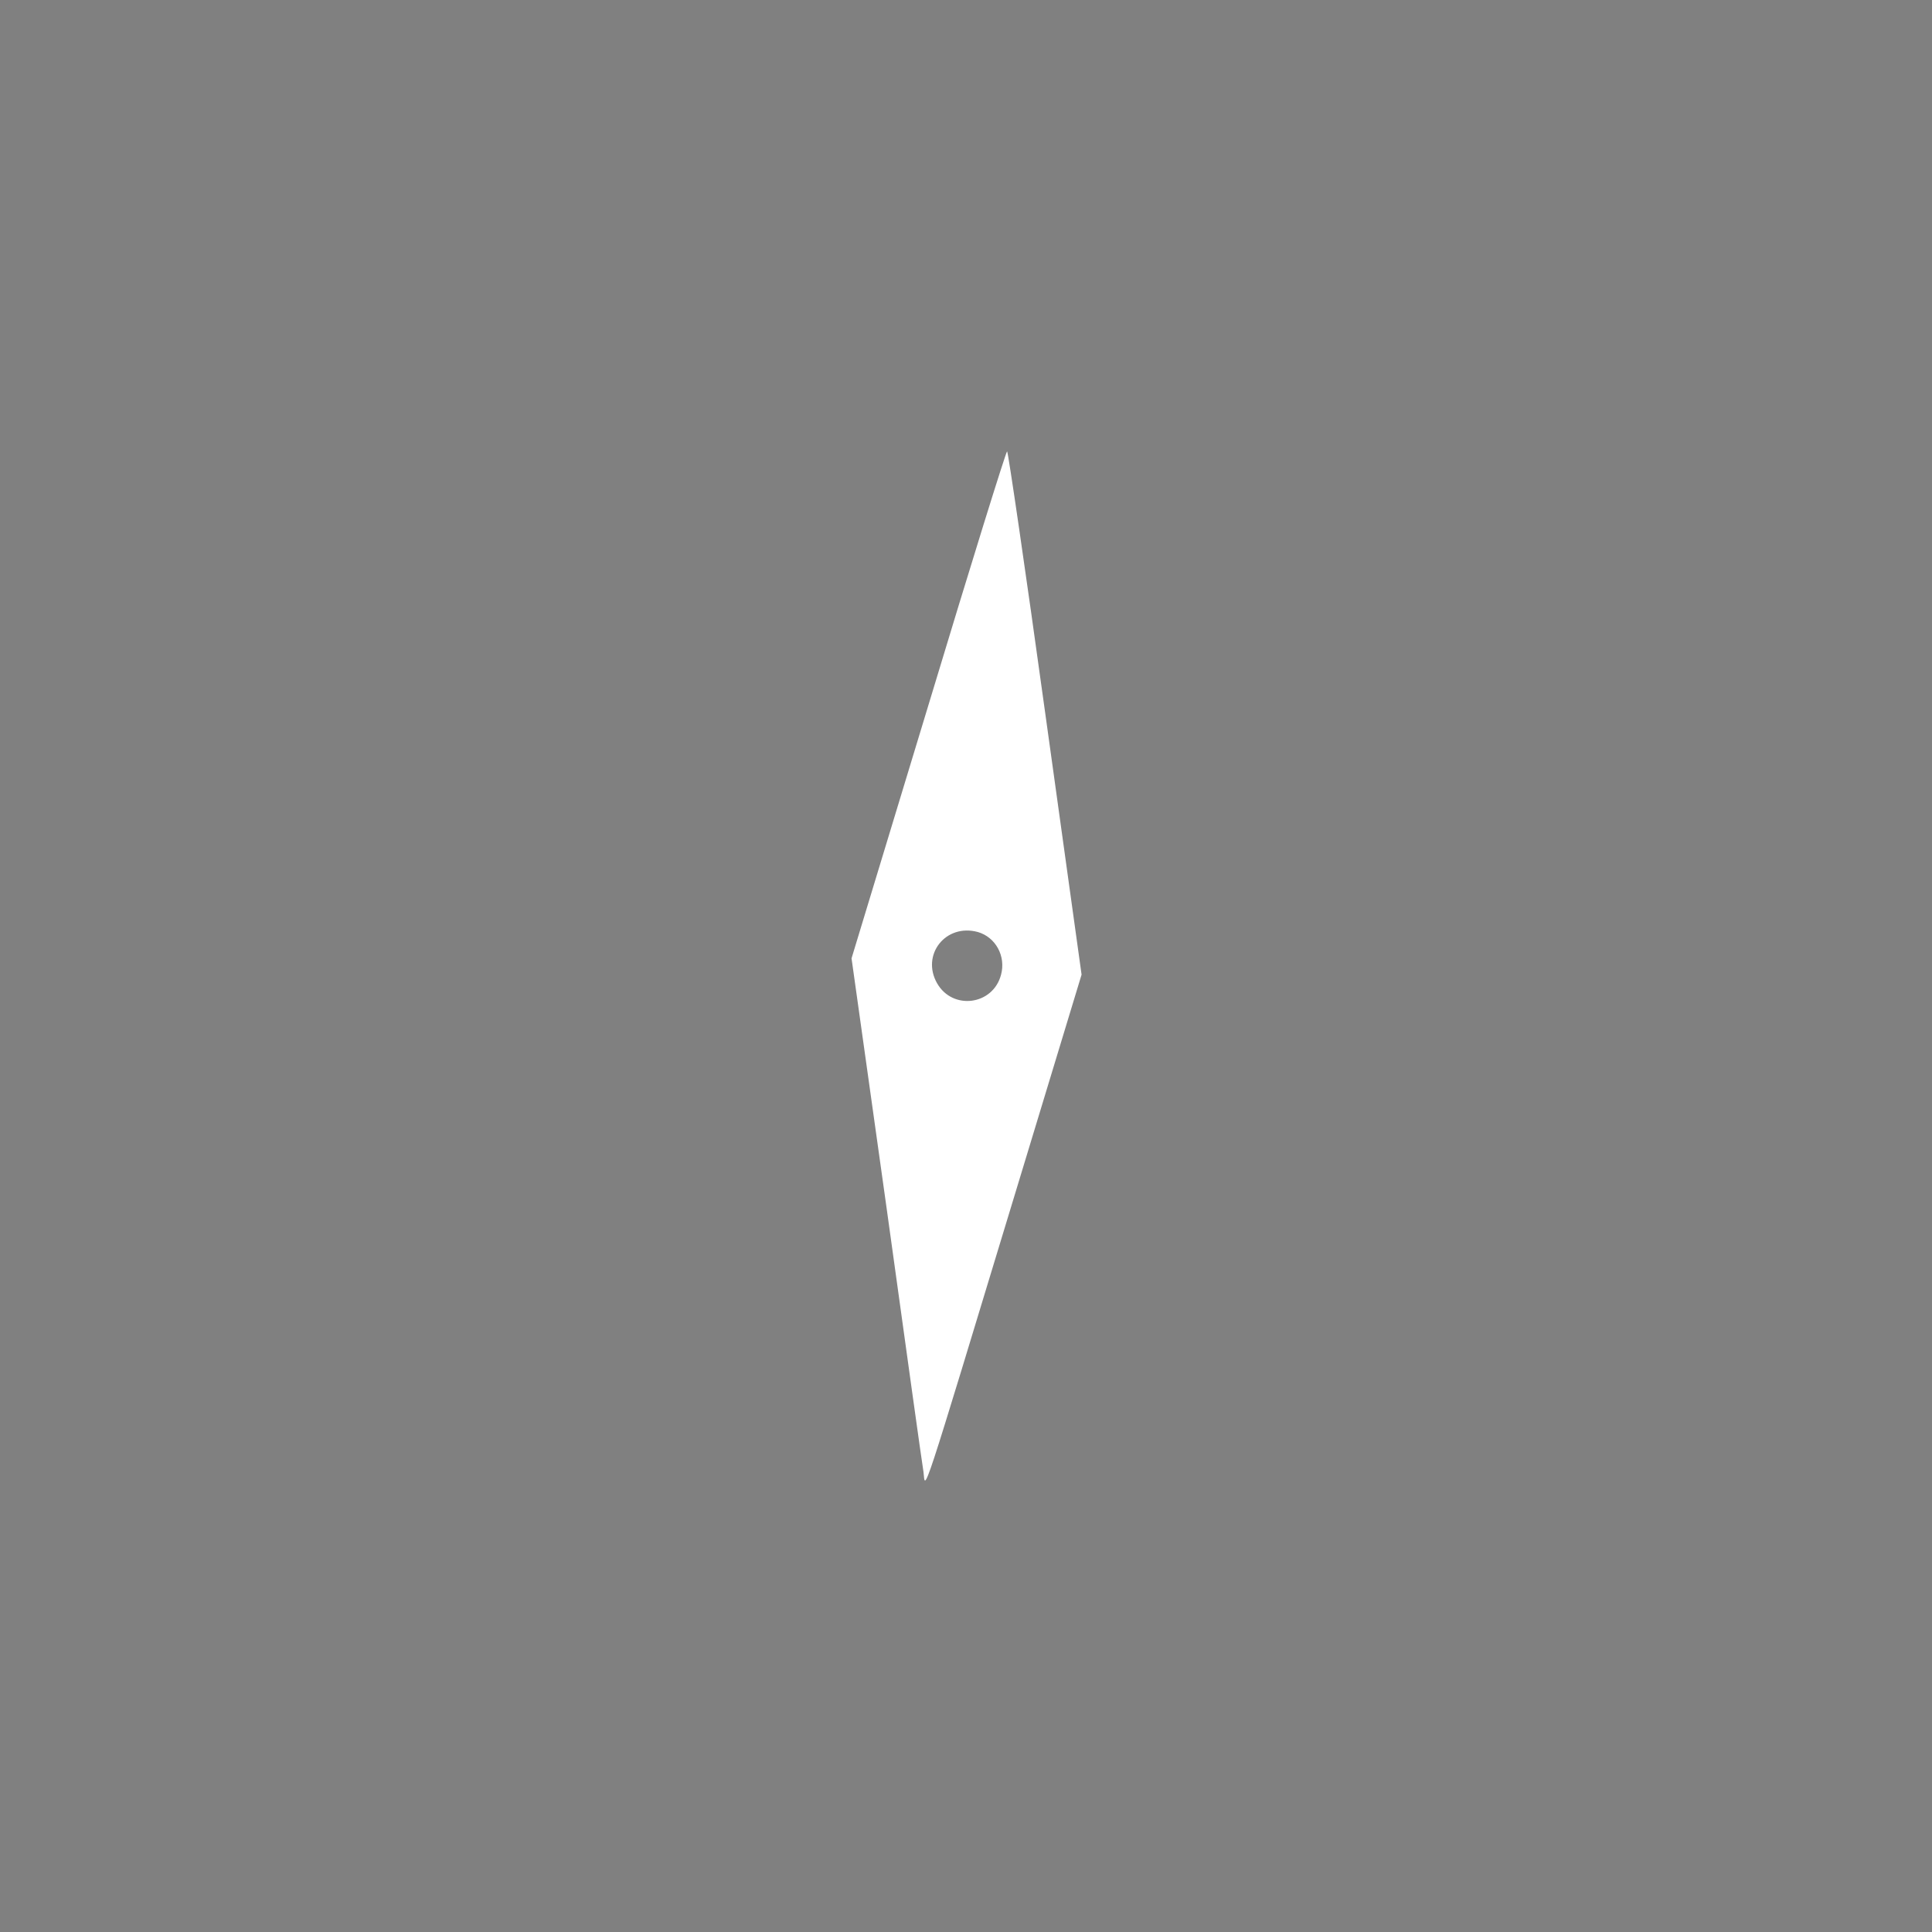 <?xml version="1.0" encoding="UTF-8" standalone="no" ?>
<!DOCTYPE svg PUBLIC "-//W3C//DTD SVG 1.1//EN" "http://www.w3.org/Graphics/SVG/1.1/DTD/svg11.dtd">
<svg xmlns="http://www.w3.org/2000/svg" xmlns:xlink="http://www.w3.org/1999/xlink" version="1.1" width="1080" height="1080" viewBox="0 0 1080 1080" xml:space="preserve">
<rect x="0" y="0" width="1080" height="1080" fill="#808080" stroke="none"/>
<desc>Created with Fabric.js 5.2.4</desc>
<defs>
</defs>
<rect x="0" y="0" width="100%" height="100%" fill="transparent"></rect>
<g transform="matrix(1 0 0 1 540 540)" id="aa992bbd-432e-4af2-9c56-5c0c845df66b"  >
<rect style="stroke: none; stroke-width: 1; stroke-dasharray: none; stroke-linecap: butt; stroke-dashoffset: 0; stroke-linejoin: miter; stroke-miterlimit: 4; fill: rgb(122,122,122); fill-opacity: 0; fill-rule: nonzero; opacity: 1;" vector-effect="non-scaling-stroke"  x="-540" y="-540" rx="0" ry="0" width="1080" height="1080" />
</g>
<g transform="matrix(1 0 0 1 540 540)" id="3190f76e-d550-4640-9399-e966f8602a6e"  >
</g>
<g transform="matrix(1 0 0 1 2171.57 1438.72)"  >
<g style="" vector-effect="non-scaling-stroke"   >
		<g transform="matrix(0.1 0 0 -0.1 0 0)"  >
<path style="stroke: none; stroke-width: 1; stroke-dasharray: none; stroke-linecap: butt; stroke-dashoffset: 0; stroke-linejoin: miter; stroke-miterlimit: 4; fill: rgb(0,0,0); fill-rule: nonzero; opacity: 1;" vector-effect="non-scaling-stroke"  transform=" translate(-5000.03, -110)" d="M 4643.1 4997.3 C 3792.2 4915.5 3086.9 4688.1 2417.4 4271.6 C 1275.1 3563.8 467.7 2403.6 199.4 1087.6 C -250.4 -1117.7 858.6 -3348.5 2885 -4311.9 C 5335.6 -5479.7 8258.9 -4447.3 9419.1 -2009.5 C 10586.9 441.1 9554.5 3364.4 7116.7 4524.6 C 6350.1 4890 5414.8 5068.8 4643.1 4997.3 z M 4796.4 4399.3 L 4796.4 4194.9 L 5000.8 4194.9 L 5205.2 4194.9 L 5205.2 4399.3 C 5205.2 4636.9 5166.9 4621.6 5593.6 4565.4 C 6595.3 4432.5 7492.2 3980.2 8210.3 3244.3 C 8961.7 2475.2 9383.3 1555.2 9483 471.7 L 9498.3 310.7 L 9293.9 310.7 L 9089.5 310.7 L 9089.5 106.3 L 9089.5 -98.1 L 9293.9 -98.1 L 9500.9 -98.1 L 9485.5 -231 C 9360.3 -1311.9 9028.1 -2099 8373.9 -2852.8 C 7643.1 -3696 6498.3 -4281.2 5430.2 -4357.9 L 5205.3 -4373.2 L 5205.3 -4176.4 L 5205.3 -3982.2 L 5000.9 -3982.2 L 4796.5 -3982.2 L 4796.5 -4176.4 L 4796.5 -4373.2 L 4584.4 -4357.9 C 3316.9 -4268.5 2018.8 -3501.8 1280.3 -2408.1 C 835.6 -1746.3 618.4 -1127.9 516.2 -231 L 500.9 -98.1 L 707.9 -98.1 L 912.3 -98.1 L 912.3 106.3 L 912.3 310.7 L 707.8 310.7 L 503.4 310.7 L 518.7 471.7 C 621 1593.6 1083.5 2564.6 1888.4 3338.9 C 2476.1 3906.2 3130.3 4276.7 3876.5 4463.3 C 4132 4529.7 4538.4 4596.2 4714.7 4601.3 L 4796.5 4603.9 L 4796.5 4399.3 z" stroke-linecap="round" />
</g>
		<g transform="matrix(0.1 0 0 -0.1 0.09 -336.94)"  >
<path style="stroke: none; stroke-width: 1; stroke-dasharray: none; stroke-linecap: butt; stroke-dashoffset: 0; stroke-linejoin: miter; stroke-miterlimit: 4; fill: rgb(0,0,0); fill-rule: nonzero; opacity: 1;" vector-effect="non-scaling-stroke"  transform=" translate(-5000.95, -3479.45)" d="M 4387.6 3479.4 L 4387.6 2968.3 L 4566.5 2968.3 L 4742.8 2968.3 L 4750.5 3254.5 L 4758.2 3540.7 L 4998.4 3254.5 L 5238.6 2968.3 L 5425.2 2968.3 L 5614.3 2968.3 L 5614.3 3479.4 L 5614.3 3990.5 L 5422.6 3990.5 L 5233.5 3990.5 L 5225.8 3717.1 L 5218.1 3446.2 L 4988.1 3717.1 L 4758.1 3988 L 4574.1 3990.6 L 4387.6 3990.6 L 4387.6 3479.4 z" stroke-linecap="round" />
</g>
		<g transform="matrix(0.1 0 0 -0.1 -0.85 0.15)"  >
<path style="stroke: none; stroke-width: 1; stroke-dasharray: none; stroke-linecap: butt; stroke-dashoffset: 0; stroke-linejoin: miter; stroke-miterlimit: 4; fill: rgb(0,0,0); fill-rule: nonzero; opacity: 1;" vector-effect="non-scaling-stroke"  transform=" translate(-4991.48, -108.57)" d="M 5665.3 1810.8 L 4328.8 548.4 L 3682.3 -1071.7 C 3324.6 -1963.5 3015.3 -2735.3 2994.9 -2791.5 C 2946.4 -2906.5 2836.5 -3006.2 4548.6 -1388.6 L 5657.6 -340.9 L 6337.3 1355.9 C 6712.9 2291.2 7014.5 3060.3 7009.4 3065.4 C 7004.3 3070.5 6398.6 2505.8 5665.3 1810.8 z M 5179.7 272.4 C 5269.1 180.4 5266.6 29.6 5172 -64.9 C 5018.7 -220.8 4758 -113.4 4758 103.8 C 4758.1 331.2 5016.2 436 5179.7 272.4 z" stroke-linecap="round" />
</g>
		<g transform="matrix(0.1 0 0 -0.1 -317.09 -9.86)"  >
<path style="stroke: none; stroke-width: 1; stroke-dasharray: none; stroke-linecap: butt; stroke-dashoffset: 0; stroke-linejoin: miter; stroke-miterlimit: 4; fill: rgb(0,0,0); fill-rule: nonzero; opacity: 1;" vector-effect="non-scaling-stroke"  transform=" translate(-1829.14, -208.55)" d="M 1126.9 676.2 C 1142.2 630.2 1346.7 -276.9 1346.7 -292.3 C 1346.7 -297.4 1415.7 -302.5 1500 -302.5 C 1648.2 -302.5 1650.8 -302.5 1673.8 -218.2 C 1786.2 195.8 1819.5 310.8 1832.2 310.8 C 1845 310.8 1878.2 195.8 1990.6 -218.2 C 2013.6 -300 2016.1 -302.5 2164.4 -302.5 C 2284.5 -302.5 2317.7 -294.8 2328 -256.5 C 2335.7 -233.5 2381.7 -24 2432.8 208.6 C 2481.4 441.1 2527.4 650.7 2532.5 676.2 C 2542.7 714.5 2522.3 719.6 2397.1 719.6 L 2248.9 719.6 L 2202.9 461.5 C 2177.3 321 2149.2 200.9 2139 195.7 C 2131.3 190.6 2103.2 262.1 2077.7 356.7 C 2054.7 451.3 2021.5 571.4 2008.7 625 L 1983.1 719.6 L 1834.9 719.6 L 1686.7 719.6 L 1615 451.3 C 1574.1 303.1 1535.8 183 1528.1 183 C 1517.9 183 1489.8 303.1 1464.2 451.3 L 1415.6 719.6 L 1264.8 719.6 C 1132.1 719.6 1114.2 714.5 1126.9 676.2 z" stroke-linecap="round" />
</g>
		<g transform="matrix(0.1 0 0 -0.1 337.39 0.37)"  >
<path style="stroke: none; stroke-width: 1; stroke-dasharray: none; stroke-linecap: butt; stroke-dashoffset: 0; stroke-linejoin: miter; stroke-miterlimit: 4; fill: rgb(0,0,0); fill-rule: nonzero; opacity: 1;" vector-effect="non-scaling-stroke"  transform=" translate(-8373.9, -106.3)" d="M 7862.9 106.3 L 7862.9 -507 L 8374 -507 L 8885 -507 L 8885 -366.5 L 8885 -226 L 8565.6 -226 L 8246.2 -226 L 8246.2 -111 L 8246.2 4 L 8565.6 4 L 8885 4 L 8885 131.8 L 8885 259.6 L 8565.6 259.6 L 8246.2 259.6 L 8246.2 361.8 L 8246.2 464 L 8565.6 464 L 8885 464 L 8885 591.8 L 8885 719.6 L 8373.9 719.6 L 7862.8 719.6 L 7862.8 106.3 z" stroke-linecap="round" />
</g>
		<g transform="matrix(0.1 0 0 -0.1 -9.05 328.03)"  >
<path style="stroke: none; stroke-width: 1; stroke-dasharray: none; stroke-linecap: butt; stroke-dashoffset: 0; stroke-linejoin: miter; stroke-miterlimit: 4; fill: rgb(0,0,0); fill-rule: nonzero; opacity: 1;" vector-effect="non-scaling-stroke"  transform=" translate(-4909.53, 3170.34)" d="M 4753 -2576.8 C 4694.2 -2589.6 4620.1 -2612.6 4592 -2627.9 C 4515.3 -2668.8 4438.7 -2806.8 4438.7 -2901.3 C 4438.7 -3085.3 4535.8 -3177.3 4809.2 -3253.9 C 5069.8 -3328 5138.9 -3407.2 5031.5 -3504.3 C 4957.4 -3570.8 4834.7 -3560.5 4773.4 -3481.3 C 4742.7 -3443 4719.7 -3399.6 4719.7 -3384.2 C 4719.7 -3366.3 4668.6 -3358.6 4566.4 -3363.8 C 4400.3 -3374 4392.6 -3386.8 4441.2 -3514.6 C 4510.2 -3701.1 4719.7 -3798.2 4993.1 -3770.1 C 5241 -3744.5 5384.1 -3616.8 5402 -3402.1 C 5419.9 -3182.4 5315.1 -3080.1 4977.8 -2983 C 4781 -2926.8 4719.7 -2880.8 4770.8 -2822 C 4837.3 -2740.2 5051.9 -2799 5051.9 -2898.7 C 5051.9 -2911.5 5126 -2919.1 5215.5 -2914 L 5379 -2903.8 L 5356 -2827.1 C 5330.4 -2735.1 5241 -2632.9 5166.9 -2602.2 C 5075 -2569.1 4862.9 -2553.8 4753 -2576.8 z" stroke-linecap="round" />
</g>
</g>
</g>
<g transform="matrix(0.1 0 0 -0.1 1865.09 1962.73)"  >
<path style="stroke: rgb(0,0,0); stroke-opacity: 0; stroke-width: 0; stroke-dasharray: none; stroke-linecap: butt; stroke-dashoffset: 0; stroke-linejoin: miter; stroke-miterlimit: 4; fill: rgb(255,255,255); fill-rule: nonzero; opacity: 1;" vector-effect="non-scaling-stroke"  transform=" translate(-5000.03, -110)" d="M 4643.1 4997.3 C 3792.2 4915.5 3086.9 4688.1 2417.4 4271.6 C 1275.1 3563.8 467.7 2403.6 199.4 1087.6 C -250.4 -1117.7 858.6 -3348.5 2885 -4311.9 C 5335.6 -5479.7 8258.9 -4447.3 9419.1 -2009.5 C 10586.9 441.1 9554.5 3364.4 7116.7 4524.6 C 6350.1 4890 5414.8 5068.8 4643.1 4997.3 z M 4796.4 4399.3 L 4796.4 4194.9 L 5000.8 4194.9 L 5205.2 4194.9 L 5205.2 4399.3 C 5205.2 4636.9 5166.9 4621.6 5593.6 4565.4 C 6595.3 4432.5 7492.2 3980.2 8210.3 3244.3 C 8961.7 2475.2 9383.3 1555.2 9483 471.7 L 9498.3 310.7 L 9293.9 310.7 L 9089.5 310.7 L 9089.5 106.3 L 9089.5 -98.1 L 9293.9 -98.1 L 9500.9 -98.1 L 9485.5 -231 C 9360.3 -1311.9 9028.1 -2099 8373.9 -2852.8 C 7643.1 -3696 6498.3 -4281.2 5430.2 -4357.9 L 5205.3 -4373.2 L 5205.3 -4176.4 L 5205.3 -3982.2 L 5000.9 -3982.2 L 4796.5 -3982.2 L 4796.5 -4176.4 L 4796.5 -4373.2 L 4584.4 -4357.9 C 3316.9 -4268.5 2018.8 -3501.8 1280.3 -2408.1 C 835.6 -1746.3 618.4 -1127.9 516.2 -231 L 500.9 -98.1 L 707.9 -98.1 L 912.3 -98.1 L 912.3 106.3 L 912.3 310.7 L 707.8 310.7 L 503.4 310.7 L 518.7 471.7 C 621 1593.6 1083.5 2564.6 1888.4 3338.9 C 2476.1 3906.2 3130.3 4276.7 3876.5 4463.3 C 4132 4529.7 4538.4 4596.2 4714.7 4601.3 L 4796.5 4603.9 L 4796.5 4399.3 z" stroke-linecap="round" />
</g>
<g transform="matrix(0.08 0 0 -0.08 1342.46 222.42)"  >
<path style="stroke: rgb(255,255,255); stroke-width: 1; stroke-dasharray: none; stroke-linecap: butt; stroke-dashoffset: 0; stroke-linejoin: miter; stroke-miterlimit: 4; fill: rgb(255,255,255); fill-rule: nonzero; opacity: 1;" vector-effect="non-scaling-stroke"  transform=" translate(-5000.95, -3479.45)" d="M 4387.6 3479.4 L 4387.6 2968.3 L 4566.5 2968.3 L 4742.8 2968.3 L 4750.5 3254.5 L 4758.2 3540.7 L 4998.4 3254.5 L 5238.6 2968.3 L 5425.2 2968.3 L 5614.3 2968.3 L 5614.3 3479.4 L 5614.3 3990.5 L 5422.6 3990.5 L 5233.5 3990.5 L 5225.8 3717.1 L 5218.1 3446.2 L 4988.1 3717.1 L 4758.1 3988 L 4574.1 3990.6 L 4387.6 3990.6 L 4387.6 3479.4 z" stroke-linecap="round" />
</g>
<g transform="matrix(0.07 -0.04 -0.04 -0.07 540 540)"  >
<path style="stroke: rgb(255,255,255); stroke-width: 0; stroke-dasharray: none; stroke-linecap: butt; stroke-dashoffset: 0; stroke-linejoin: miter; stroke-miterlimit: 4; fill: rgb(255,255,255); fill-rule: nonzero; opacity: 1;" vector-effect="non-scaling-stroke"  transform=" translate(-4991.48, -108.57)" d="M 5665.3 1810.8 L 4328.8 548.4 L 3682.3 -1071.7 C 3324.6 -1963.5 3015.3 -2735.3 2994.9 -2791.5 C 2946.4 -2906.5 2836.5 -3006.2 4548.6 -1388.6 L 5657.6 -340.9 L 6337.3 1355.9 C 6712.9 2291.2 7014.5 3060.3 7009.4 3065.4 C 7004.3 3070.5 6398.6 2505.8 5665.3 1810.8 z M 5179.7 272.4 C 5269.1 180.4 5266.6 29.6 5172 -64.9 C 5018.7 -220.8 4758 -113.4 4758 103.8 C 4758.1 331.2 5016.2 436 5179.7 272.4 z" stroke-linecap="round" />
</g>
<g transform="matrix(0.08 0 0 -0.08 1544.78 496.14)"  >
<path style="stroke: rgb(255,255,255); stroke-width: 1; stroke-dasharray: none; stroke-linecap: butt; stroke-dashoffset: 0; stroke-linejoin: miter; stroke-miterlimit: 4; fill: rgb(255,255,255); fill-rule: nonzero; opacity: 1;" vector-effect="non-scaling-stroke"  transform=" translate(-1829.14, -208.55)" d="M 1126.9 676.2 C 1142.2 630.2 1346.7 -276.9 1346.7 -292.3 C 1346.7 -297.4 1415.7 -302.5 1500 -302.5 C 1648.2 -302.5 1650.8 -302.5 1673.8 -218.2 C 1786.2 195.8 1819.5 310.8 1832.2 310.8 C 1845 310.8 1878.2 195.8 1990.6 -218.2 C 2013.6 -300 2016.1 -302.5 2164.4 -302.5 C 2284.5 -302.5 2317.7 -294.8 2328 -256.5 C 2335.7 -233.5 2381.7 -24 2432.8 208.6 C 2481.4 441.1 2527.4 650.7 2532.5 676.2 C 2542.7 714.5 2522.3 719.6 2397.1 719.6 L 2248.9 719.6 L 2202.9 461.5 C 2177.3 321 2149.2 200.9 2139 195.7 C 2131.3 190.6 2103.2 262.1 2077.7 356.7 C 2054.7 451.3 2021.5 571.4 2008.7 625 L 1983.1 719.6 L 1834.9 719.6 L 1686.7 719.6 L 1615 451.3 C 1574.1 303.1 1535.8 183 1528.1 183 C 1517.9 183 1489.8 303.1 1464.2 451.3 L 1415.6 719.6 L 1264.8 719.6 C 1132.1 719.6 1114.2 714.5 1126.9 676.2 z" stroke-linecap="round" />
</g>
<g transform="matrix(0.07 0 0 -0.07 1273.96 540)"  >
<path style="stroke: rgb(255,255,255); stroke-width: 1; stroke-dasharray: none; stroke-linecap: butt; stroke-dashoffset: 0; stroke-linejoin: miter; stroke-miterlimit: 4; fill: rgb(255,255,255); fill-rule: nonzero; opacity: 1;" vector-effect="non-scaling-stroke"  transform=" translate(-8373.9, -106.3)" d="M 7862.9 106.3 L 7862.9 -507 L 8374 -507 L 8885 -507 L 8885 -366.5 L 8885 -226 L 8565.6 -226 L 8246.2 -226 L 8246.2 -111 L 8246.2 4 L 8565.6 4 L 8885 4 L 8885 131.8 L 8885 259.6 L 8565.6 259.6 L 8246.2 259.6 L 8246.2 361.8 L 8246.2 464 L 8565.6 464 L 8885 464 L 8885 591.8 L 8885 719.6 L 8373.9 719.6 L 7862.8 719.6 L 7862.8 106.3 z" stroke-linecap="round" />
</g>
<g transform="matrix(0.08 0 0 -0.08 1450.57 1258.71)"  >
<path style="stroke: rgb(255,255,255); stroke-width: 1; stroke-dasharray: none; stroke-linecap: butt; stroke-dashoffset: 0; stroke-linejoin: miter; stroke-miterlimit: 4; fill: rgb(255,255,255); fill-rule: nonzero; opacity: 1;" vector-effect="non-scaling-stroke"  transform=" translate(-4909.53, 3170.34)" d="M 4753 -2576.8 C 4694.2 -2589.6 4620.1 -2612.6 4592 -2627.9 C 4515.3 -2668.8 4438.7 -2806.8 4438.7 -2901.3 C 4438.7 -3085.3 4535.8 -3177.3 4809.2 -3253.9 C 5069.8 -3328 5138.9 -3407.2 5031.5 -3504.3 C 4957.4 -3570.8 4834.7 -3560.5 4773.4 -3481.3 C 4742.7 -3443 4719.7 -3399.6 4719.7 -3384.2 C 4719.7 -3366.3 4668.6 -3358.6 4566.4 -3363.8 C 4400.3 -3374 4392.6 -3386.8 4441.2 -3514.6 C 4510.2 -3701.1 4719.7 -3798.2 4993.1 -3770.1 C 5241 -3744.5 5384.1 -3616.8 5402 -3402.1 C 5419.9 -3182.4 5315.1 -3080.1 4977.8 -2983 C 4781 -2926.8 4719.7 -2880.8 4770.8 -2822 C 4837.3 -2740.2 5051.9 -2799 5051.9 -2898.7 C 5051.9 -2911.5 5126 -2919.1 5215.5 -2914 L 5379 -2903.8 L 5356 -2827.1 C 5330.4 -2735.1 5241 -2632.9 5166.9 -2602.2 C 5075 -2569.1 4862.9 -2553.8 4753 -2576.8 z" stroke-linecap="round" />
</g>
</svg>